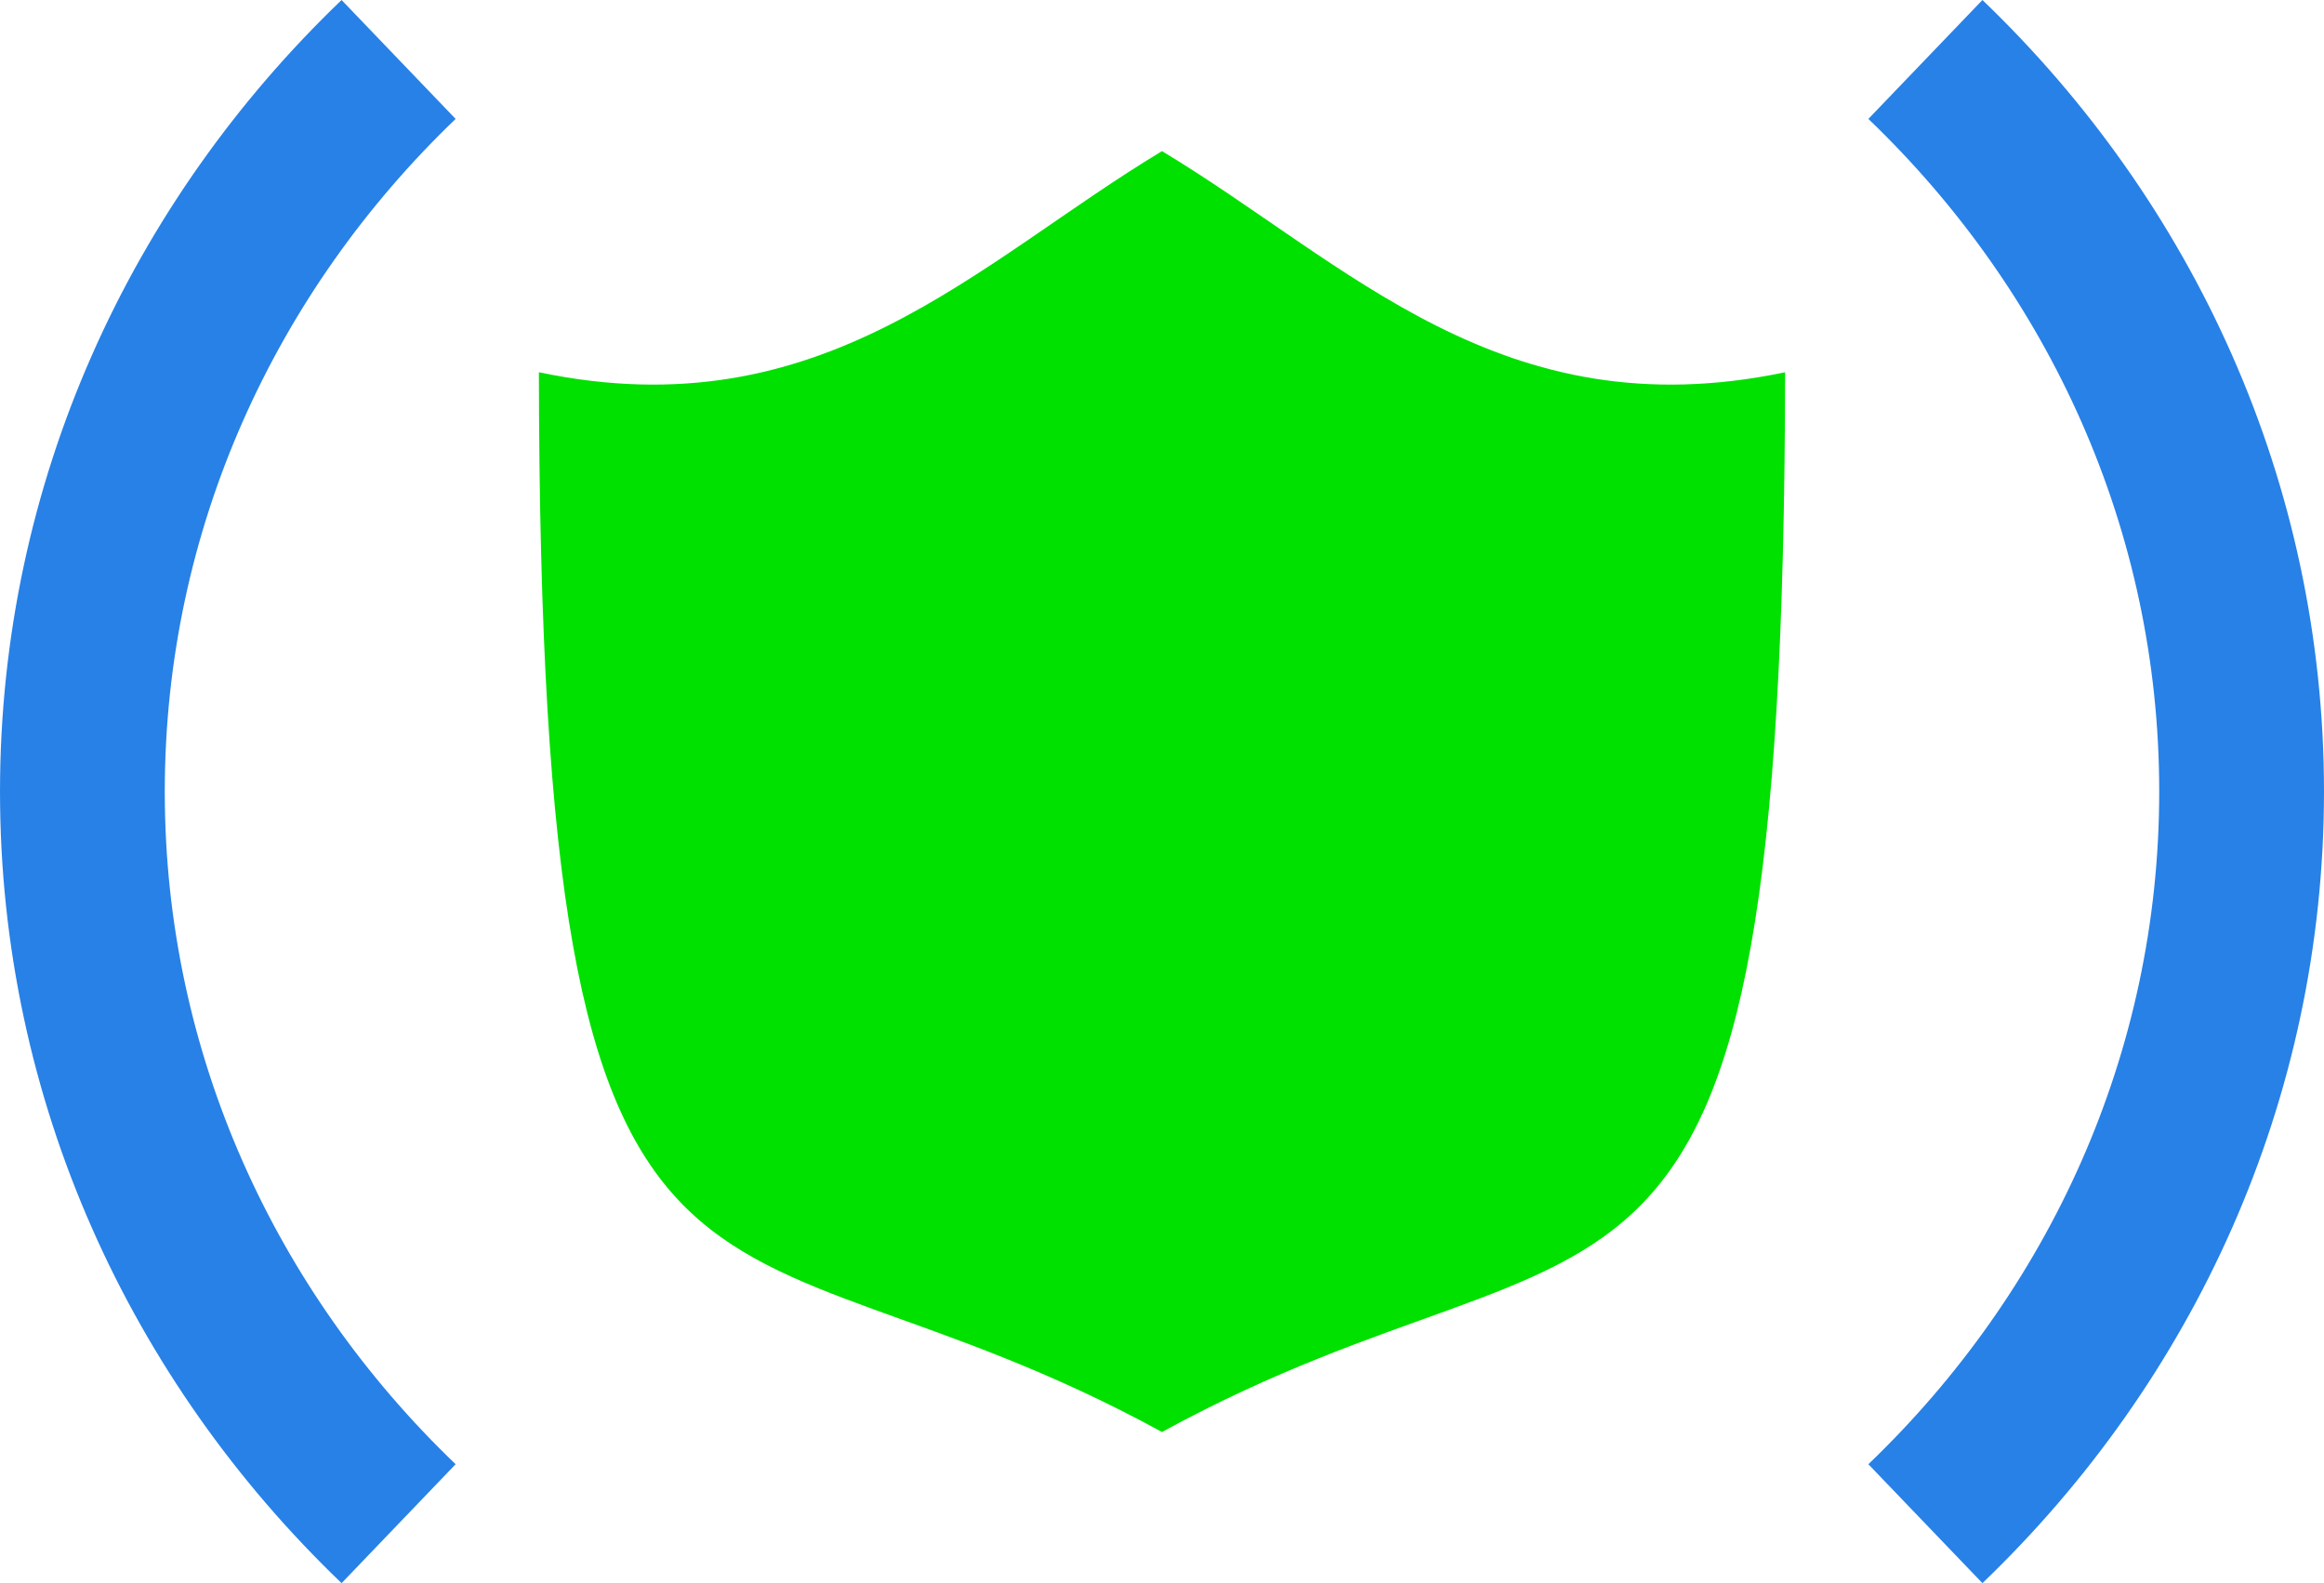<?xml version="1.0" encoding="UTF-8" standalone="no"?>
<svg
   xmlns:dc="http://purl.org/dc/elements/1.1/"
   xmlns:cc="http://creativecommons.org/ns#"
   xmlns:rdf="http://www.w3.org/1999/02/22-rdf-syntax-ns#"
   xmlns:svg="http://www.w3.org/2000/svg"
   xmlns="http://www.w3.org/2000/svg"
   xmlns:sodipodi="http://sodipodi.sourceforge.net/DTD/sodipodi-0.dtd"
   xmlns:inkscape="http://www.inkscape.org/namespaces/inkscape"
   width="426.472"
   height="290.542"
   viewBox="0 0 112.837 76.873"
   version="1.1"
   id="svg8"
   inkscape:version="1.0 (4035a4f, 2020-05-01)"
   sodipodi:docname="standardShield.svg">
  <defs
     id="defs2" />
  <sodipodi:namedview
     id="base"
     pagecolor="#ffffff"
     bordercolor="#666666"
     borderopacity="1.0"
     inkscape:pageopacity="0.0"
     inkscape:pageshadow="2"
     inkscape:zoom="1"
     inkscape:cx="168.23607"
     inkscape:cy="44.271183"
     inkscape:document-units="mm"
     inkscape:current-layer="layer1"
     inkscape:document-rotation="0"
     showgrid="false"
     units="px"
     inkscape:window-width="1920"
     inkscape:window-height="1174"
     inkscape:window-x="0"
     inkscape:window-y="26"
     inkscape:window-maximized="0" />
  <g
     transform="translate(-11.315,-29.297)"
     inkscape:label="Layer 1"
     inkscape:groupmode="layer"
     id="layer1">
    <path
       id="rect833"
       style="fill:#00e100;fill-opacity:1;stroke:none;stroke-width:8.909;stroke-linejoin:round"
       d="M 67.733,36.635 C 58.709,42.068 51.264,50.263 37.479,47.372 37.55,98.352 45.706,86.772 67.733,98.831 89.761,86.772 97.917,98.352 97.988,47.372 84.202,50.263 76.758,42.068 67.733,36.635 Z" />
    <path
       id="path848"
       style="fill:none;fill-opacity:1;stroke:#2781e7;stroke-width:8;stroke-linejoin:round;stroke-miterlimit:4;stroke-dasharray:none;stroke-opacity:1"
       d="m 104.799,32.184 c 4.743,4.549 8.581,9.966 11.234,15.98 2.653,6.015 4.119,12.628 4.119,19.569 0,6.941 -1.467,13.554 -4.119,19.569 -2.653,6.015 -6.491,11.431 -11.234,15.98 m -74.131,0 C 25.925,98.734 22.086,93.317 19.434,87.302 16.781,81.288 15.315,74.675 15.315,67.733 c 0,-6.941 1.467,-13.554 4.119,-19.569 2.653,-6.015 6.491,-11.431 11.234,-15.98"
       sodipodi:nodetypes="csssccsssc" />
  </g>
</svg>
